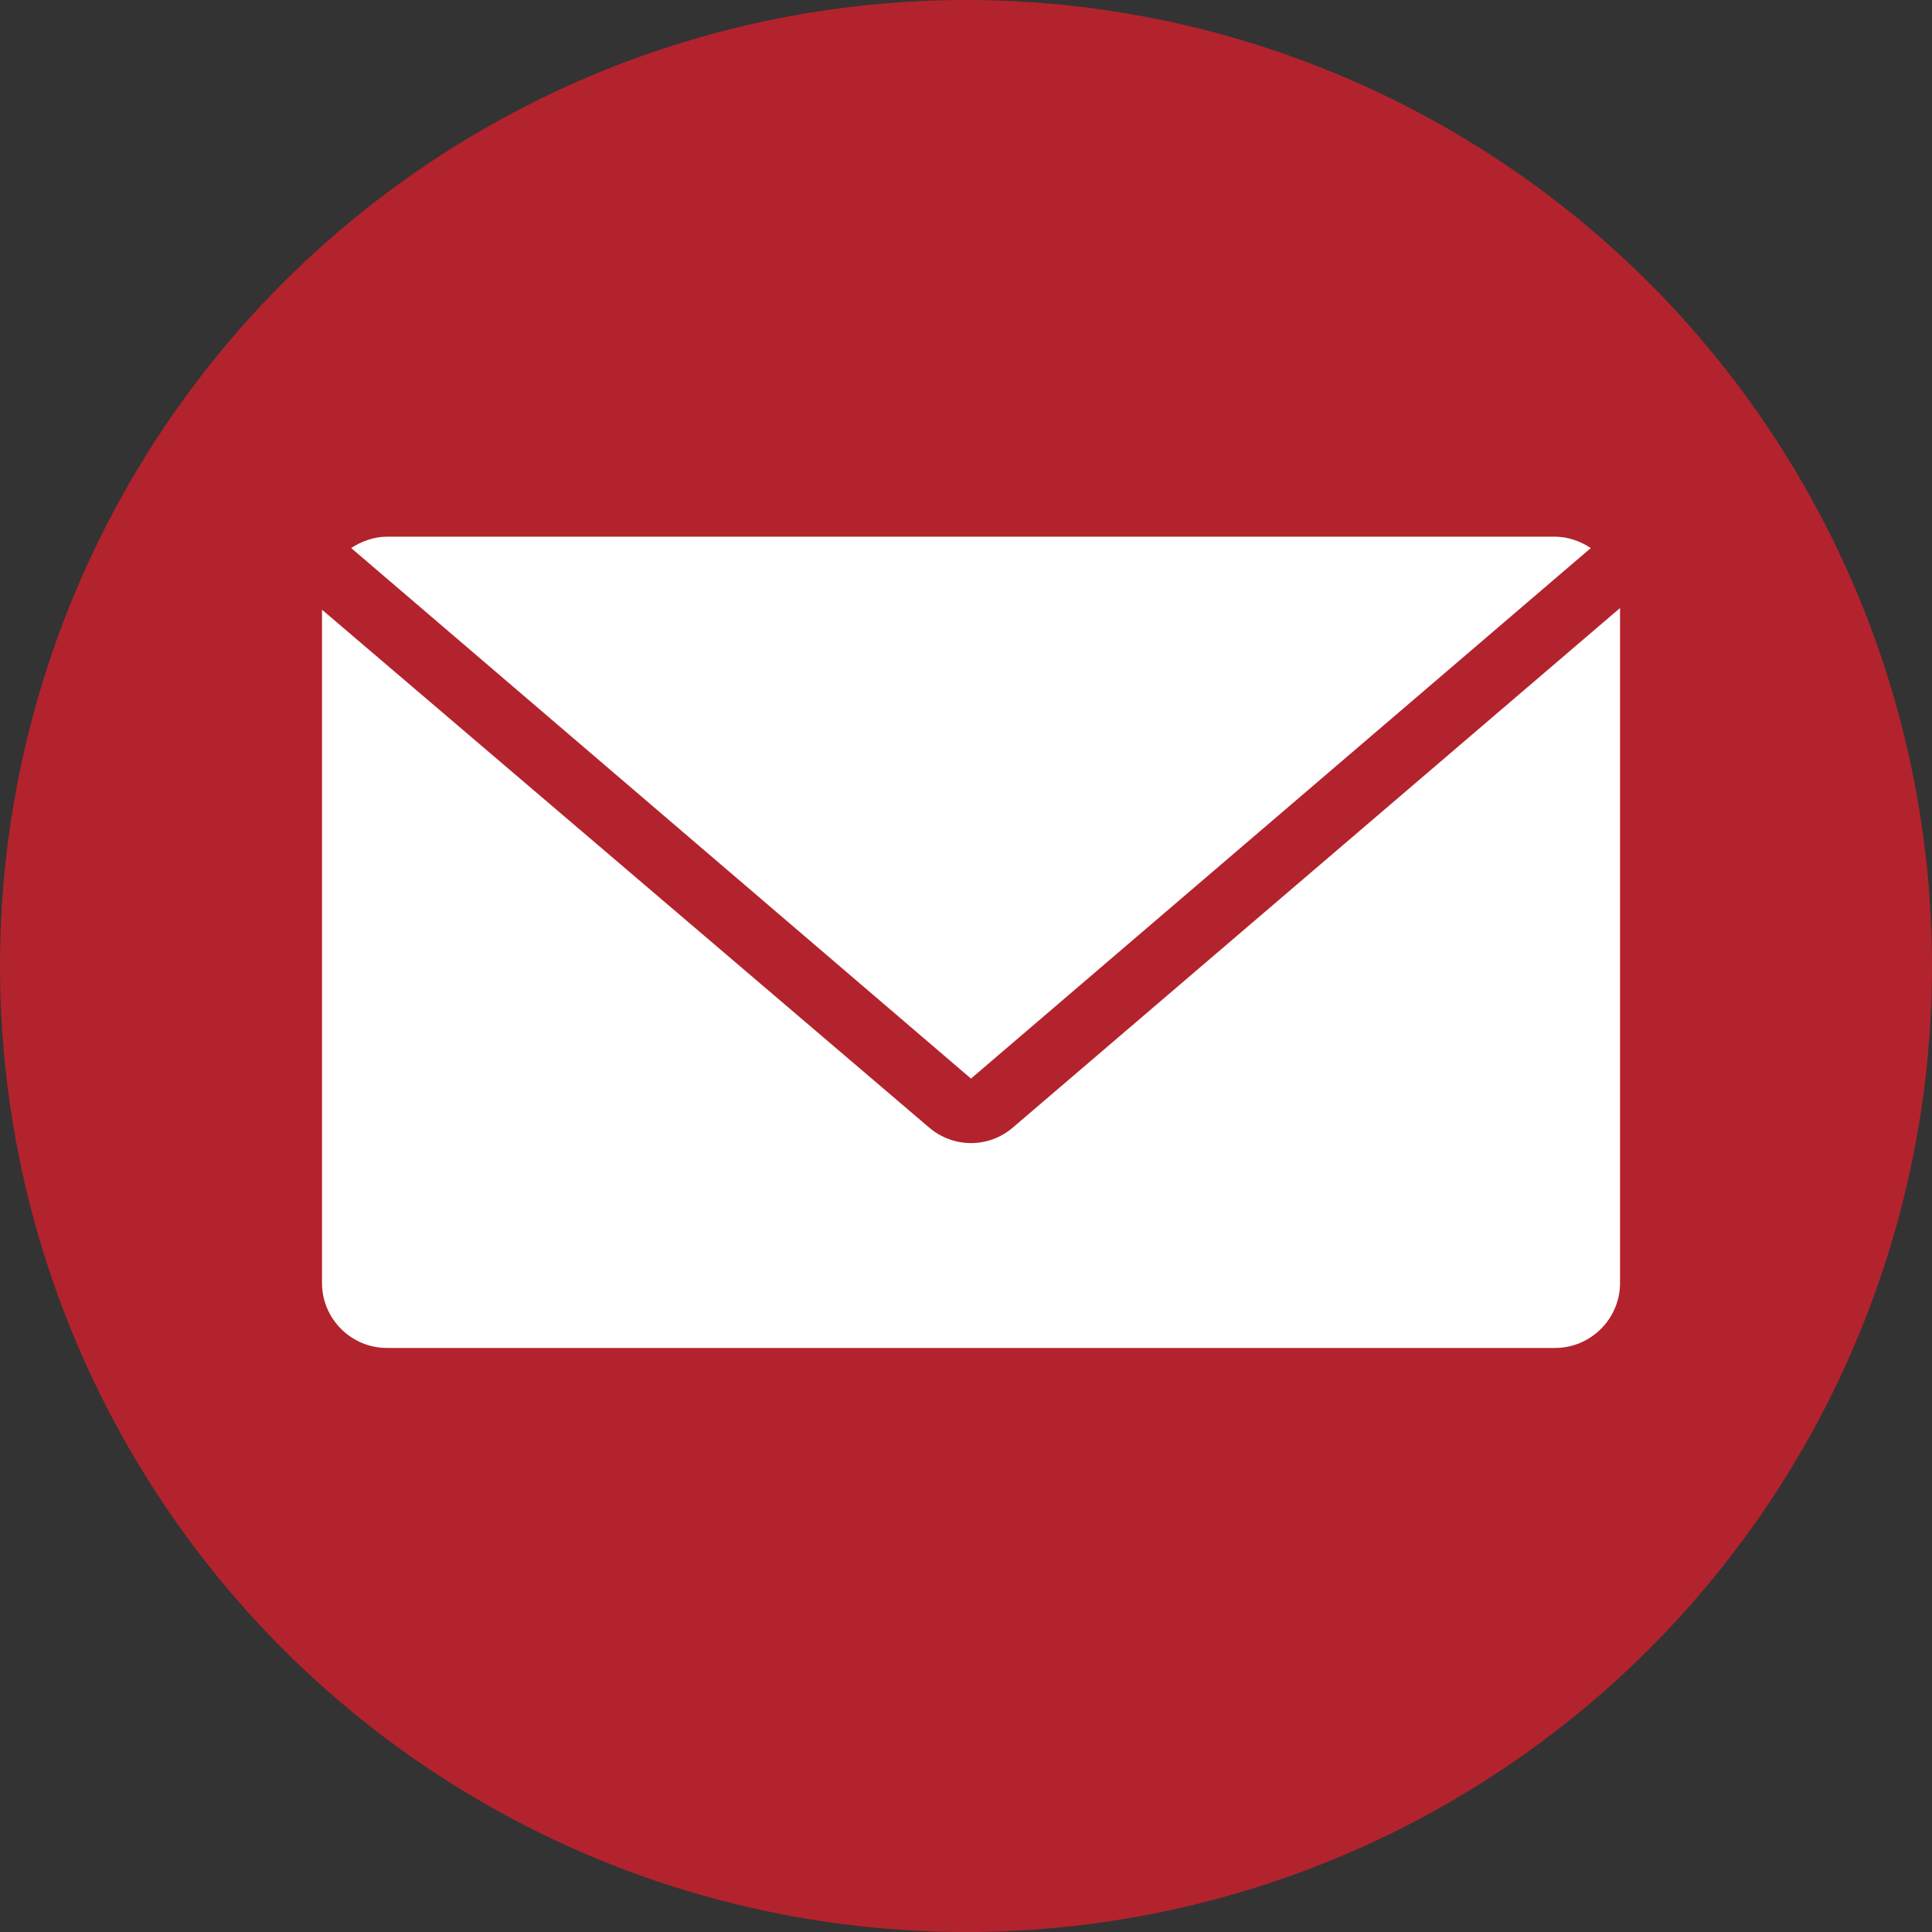 <svg width="36" height="36" viewBox="0 0 36 36" fill="none" xmlns="http://www.w3.org/2000/svg">
<rect x="0" y="0" width="36" height="36" fill="#333333" stroke="none"/>
<circle cx="18" cy="18" r="18" fill="#B3232D"/>
<path d="M18.093 20.098L29.642 10.212C29.461 10.091 29.219 10 28.977 10H7.209C6.967 10 6.726 10.091 6.544 10.212L18.093 20.098Z" fill="white"/>
<path d="M18.879 21.005C18.426 21.398 17.761 21.398 17.307 21.005L6 11.361V23.907C6 24.573 6.544 25.117 7.209 25.117H28.977C29.642 25.117 30.187 24.573 30.187 23.907V11.33L18.879 21.005Z" fill="white"/>
</svg>
